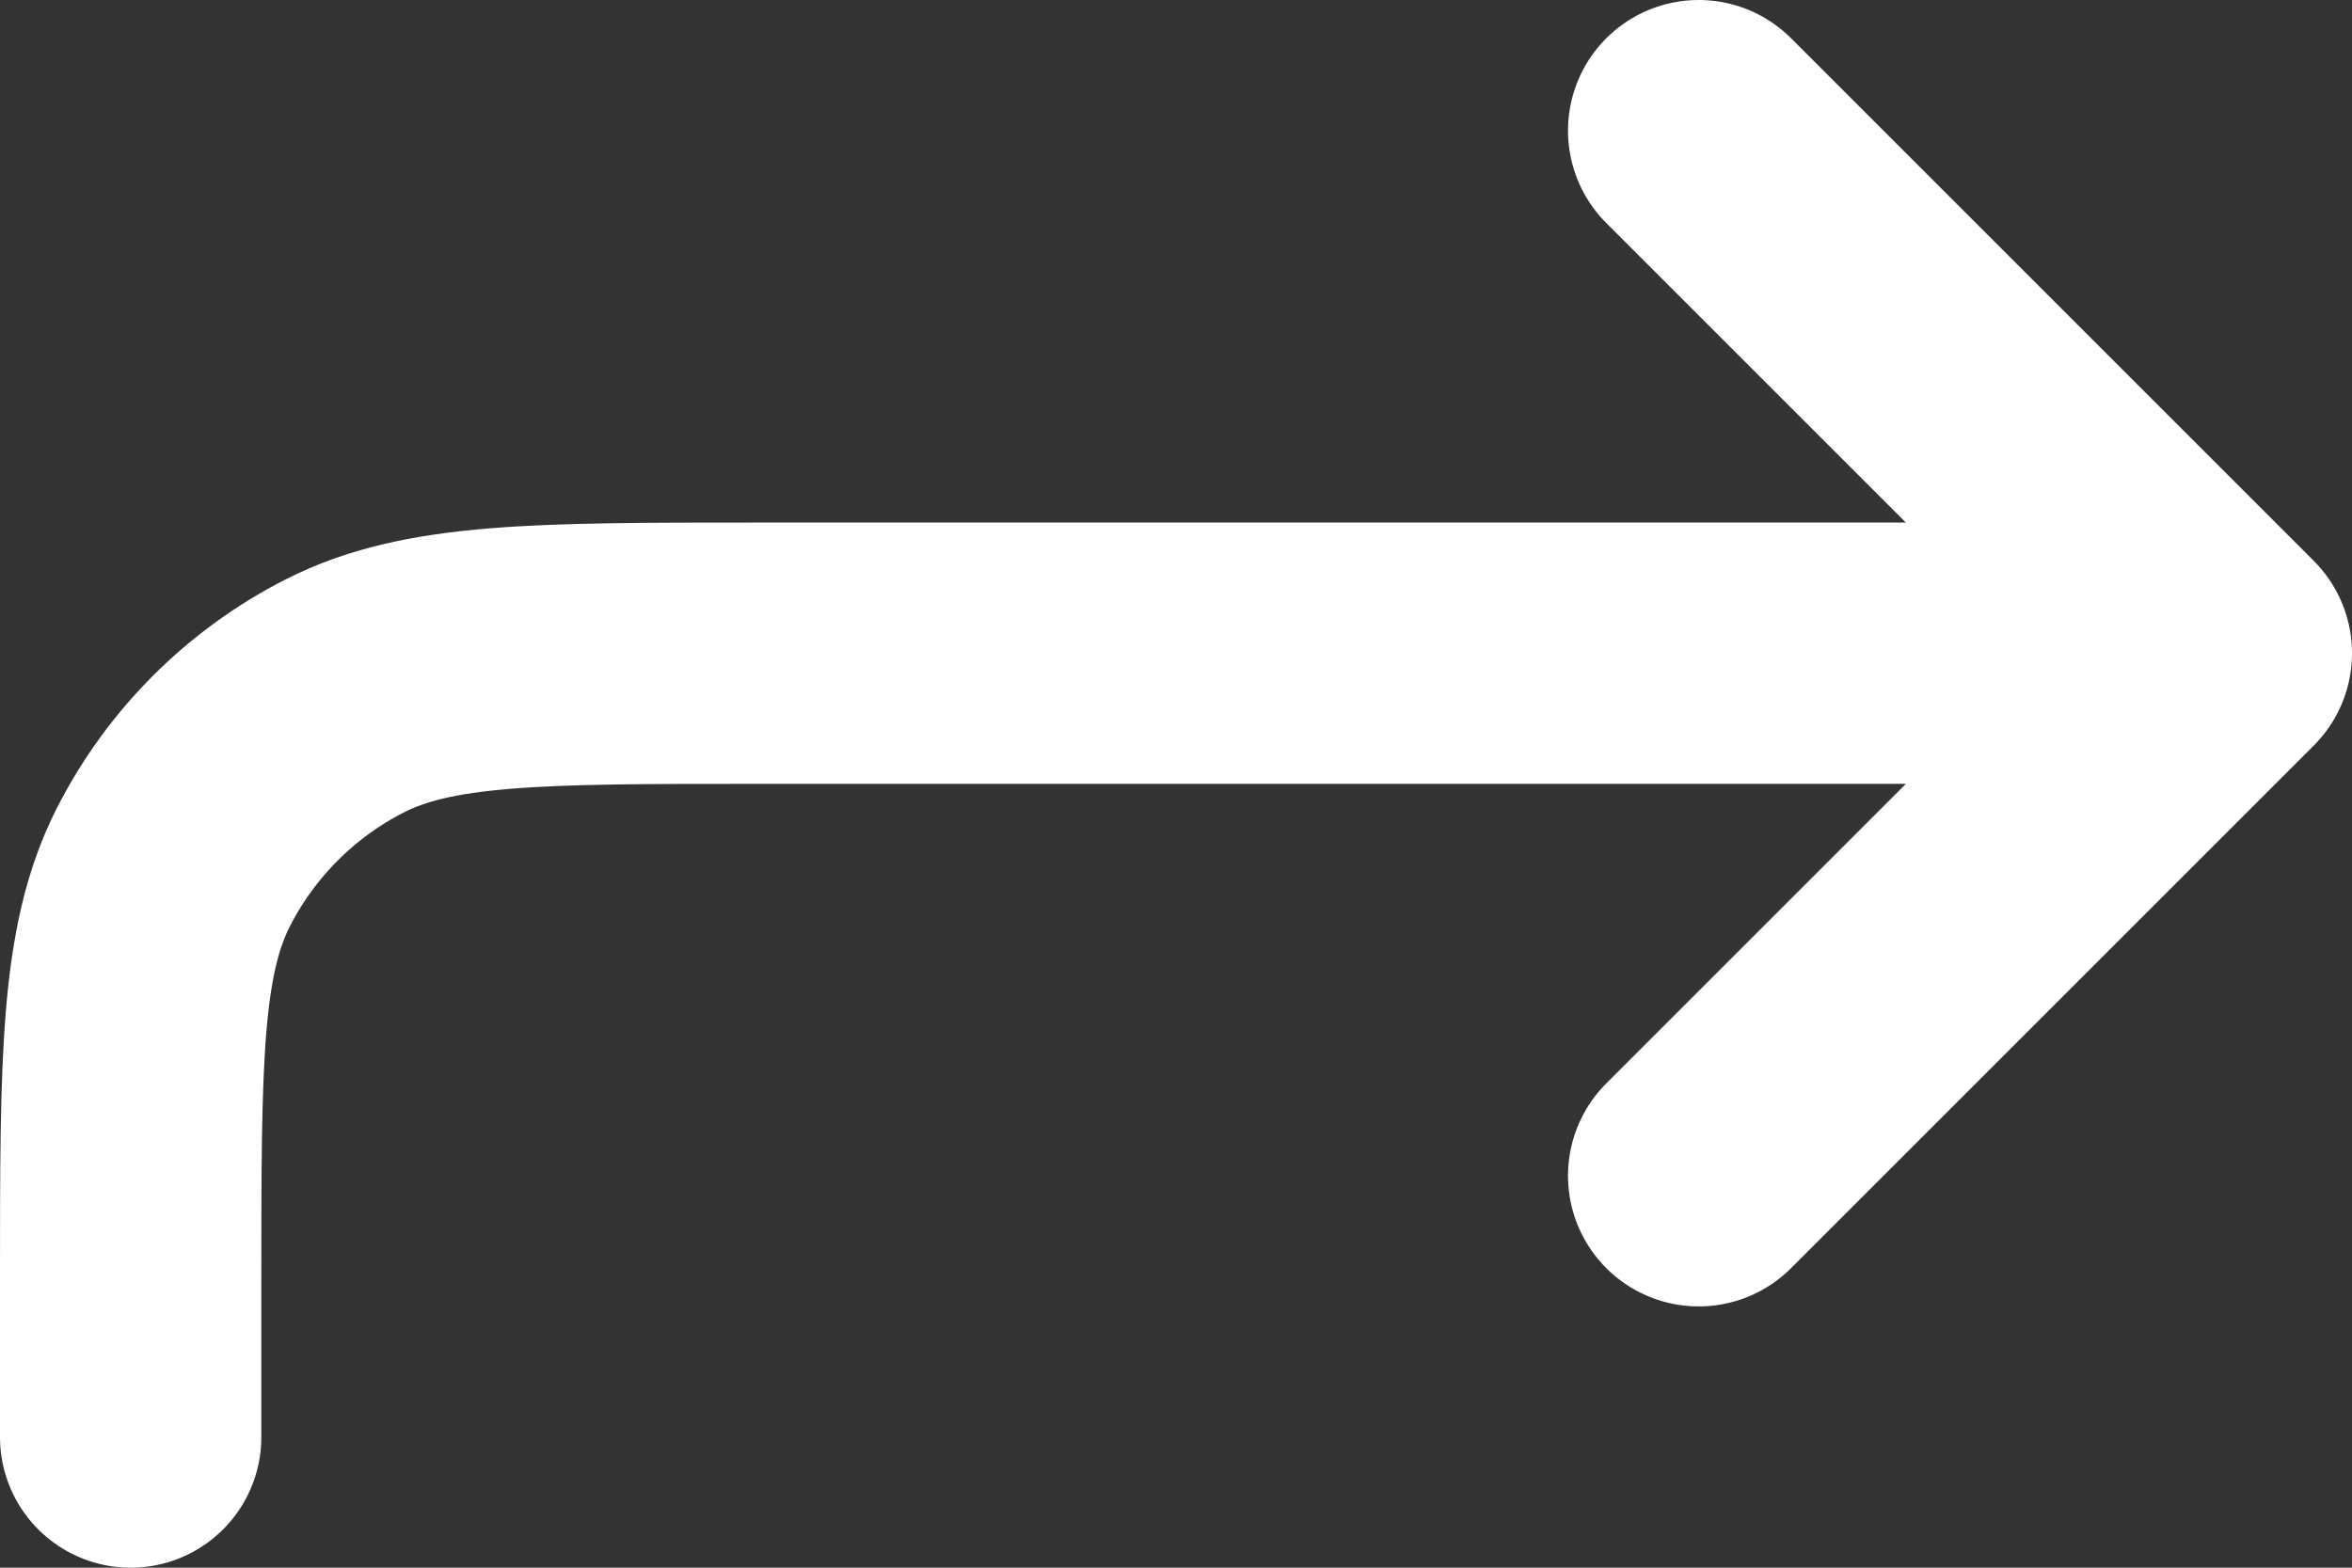 <svg width="600" height="400" viewBox="0 0 600 400" fill="none" xmlns="http://www.w3.org/2000/svg">
<rect x="0" y="0" width="600" height="400" fill="#333333" stroke="none"/>
<path d="M33.333 366.667V326.667C33.333 270.66 33.333 242.66 44.233 221.267C53.82 202.45 69.118 187.153 87.934 177.567C109.325 166.667 137.328 166.667 193.333 166.667H566.667M566.667 166.667L433.333 33.333M566.667 166.667L433.333 300" stroke="white" stroke-width="66.667" stroke-linecap="round" stroke-linejoin="round"/>
</svg>
